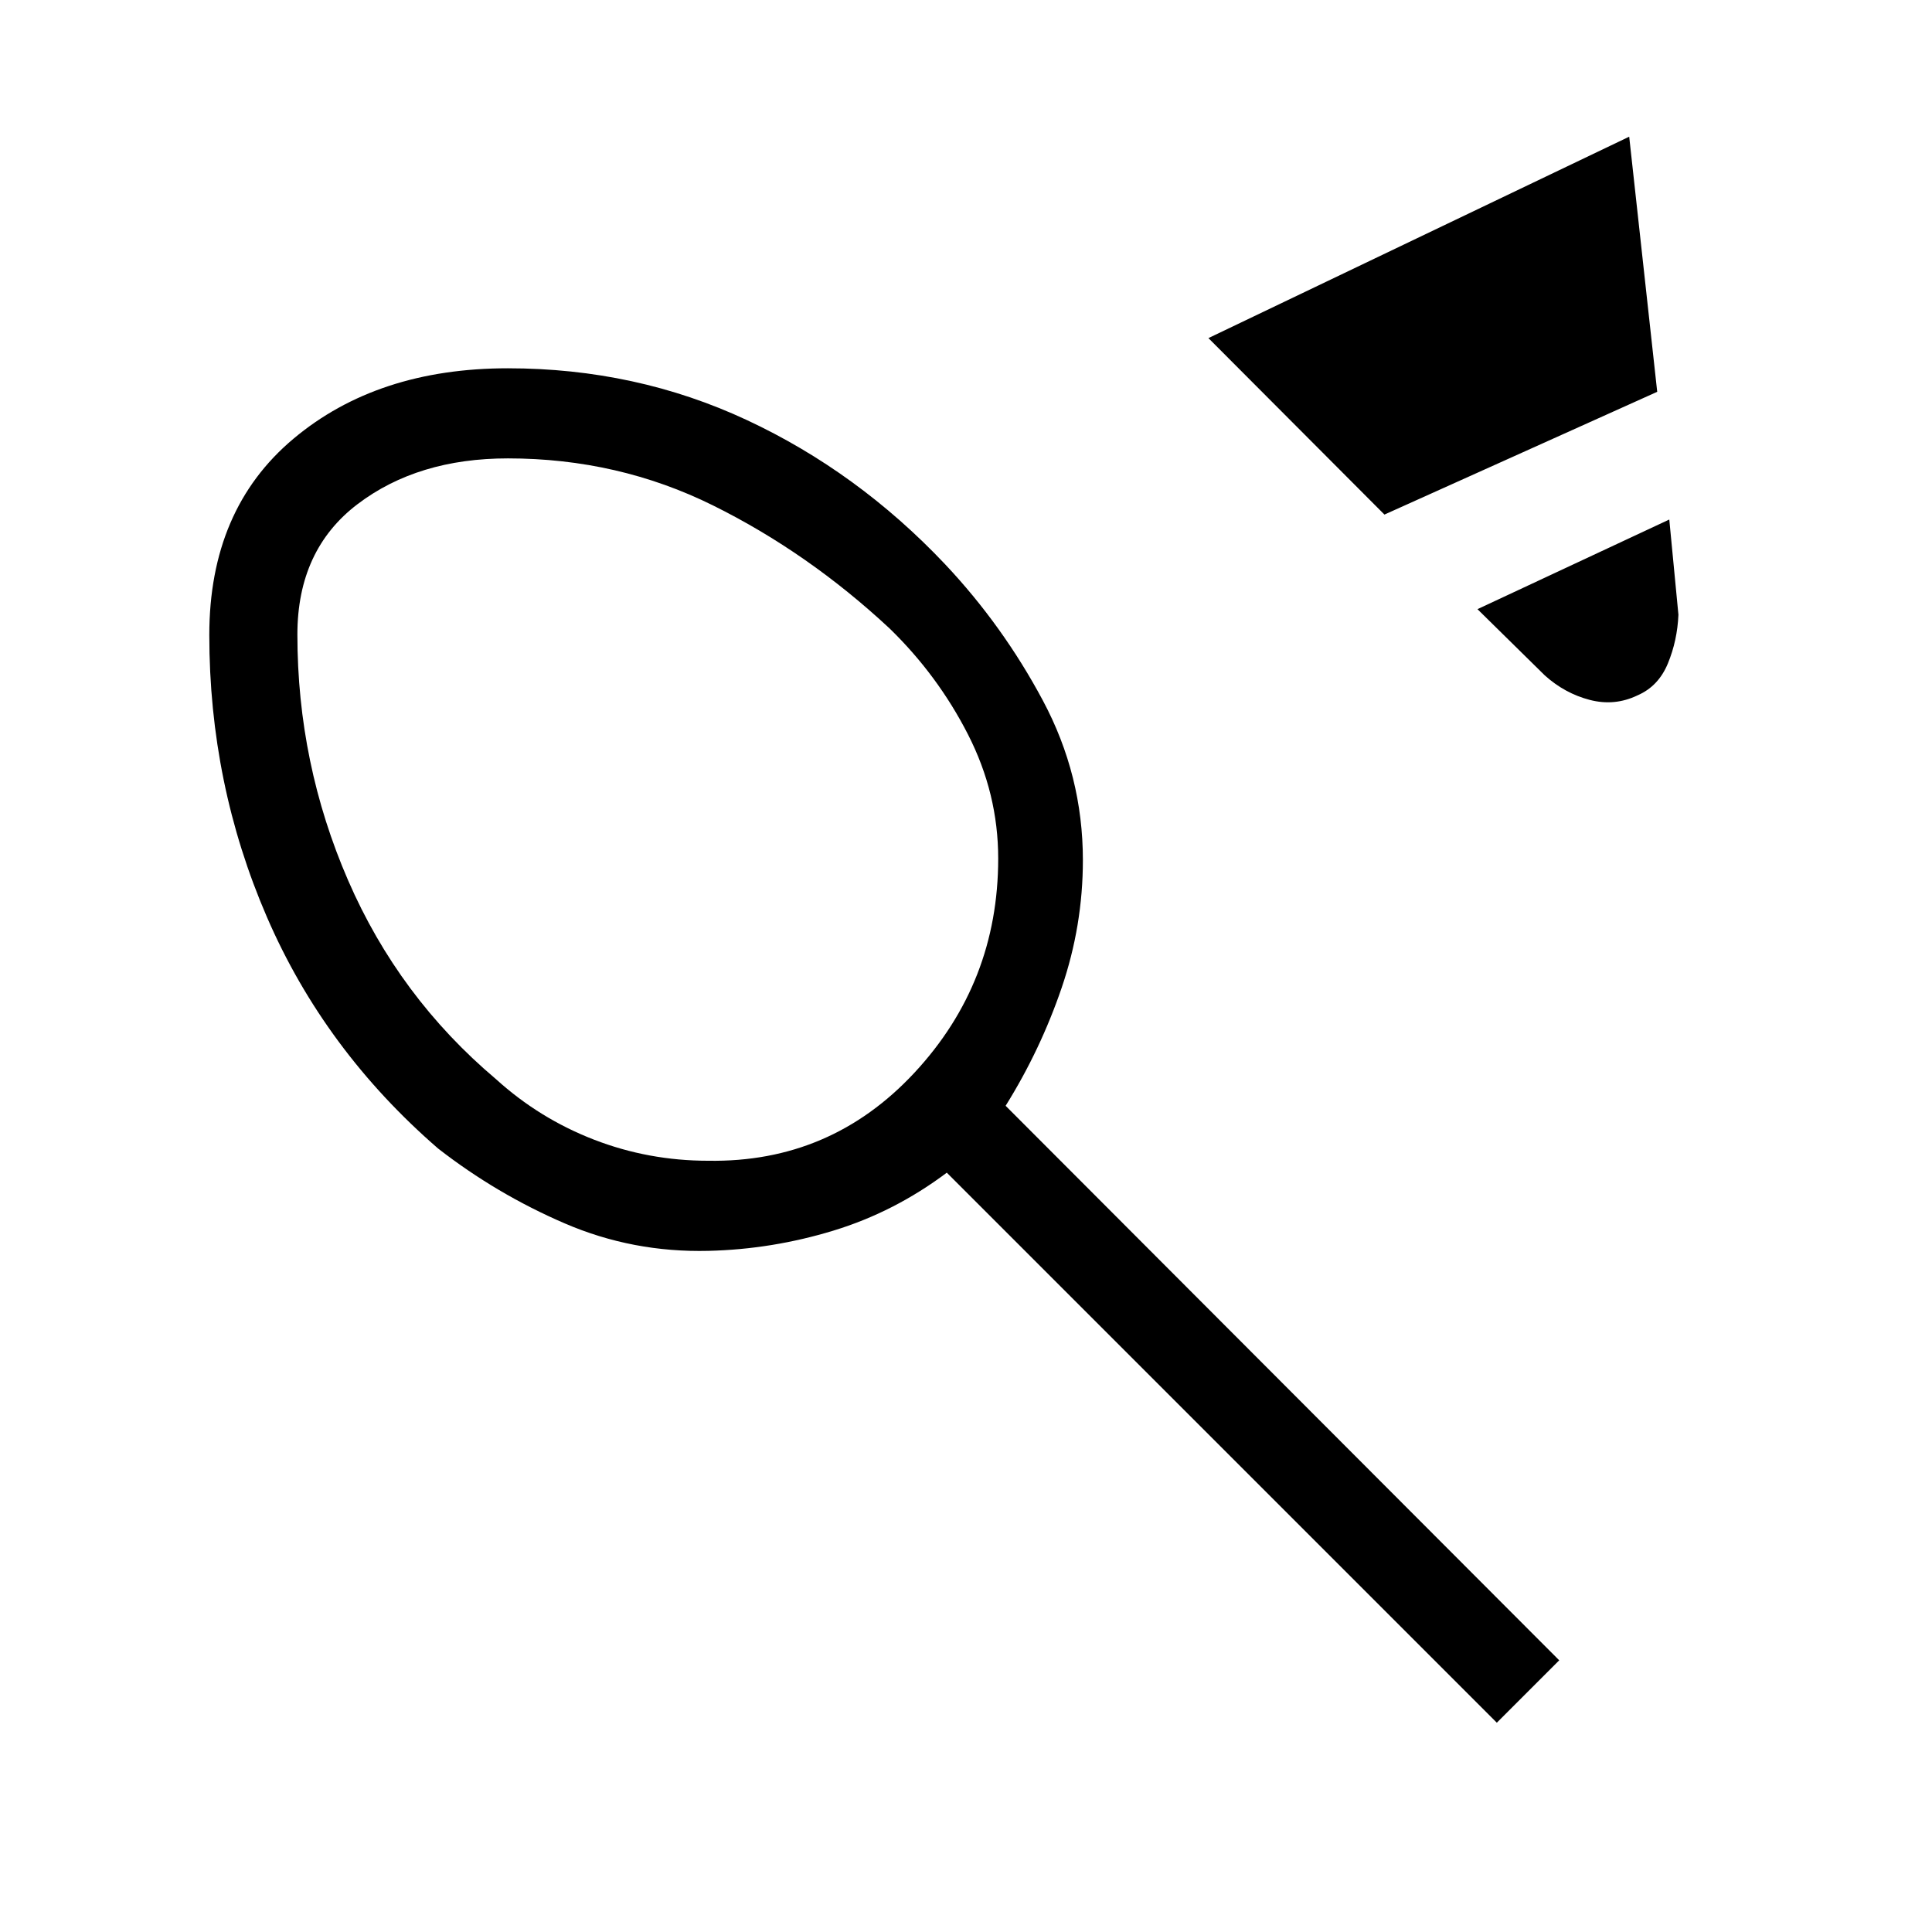 <svg xmlns="http://www.w3.org/2000/svg" height="48" viewBox="0 -960 960 960" width="48"><path d="M351.92-383.23q60.85 1 102.46-43.74Q496-471.71 496-533.41q0-32.28-15.03-61.68t-38.94-52.64q-40.41-37.65-87.65-61.08-47.23-23.42-102-23.42-44.76 0-74.69 22.72-29.92 22.72-29.92 64.82 0 64.07 25.19 122.11 25.19 58.04 73.5 98.81 21.54 19.54 48.65 30.04t56.81 10.5Zm336-321.08L600.46-792l209.08-100.08 13.92 126.77-135.54 61Zm125.77 89.82q-11.38 5.49-23.77 2.26-12.38-3.23-22.3-12.15l-33.47-32.93 95.31-44.54 4.54 47.31q-.54 12.79-5.23 24.18-4.69 11.38-15.08 15.87ZM104-644.46q0-62.39 41.73-97.46Q187.46-777 252.38-777q63.62 0 118.74 25.73 55.11 25.73 98.5 71.65 28.69 30.47 48.57 67.69 19.89 37.23 19.89 79.31 0 32.54-10.54 63.43-10.54 30.88-27.85 58.65L774.77-135l-31 31-273.31-273.31q-26 19.54-56.38 28.81-30.39 9.27-61.96 10.04-37.7.93-71.52-13.65-33.83-14.57-62.91-37.2-56.46-48.92-85.07-115.04Q104-570.47 104-644.46Zm217.62 86.61Z"/></svg>